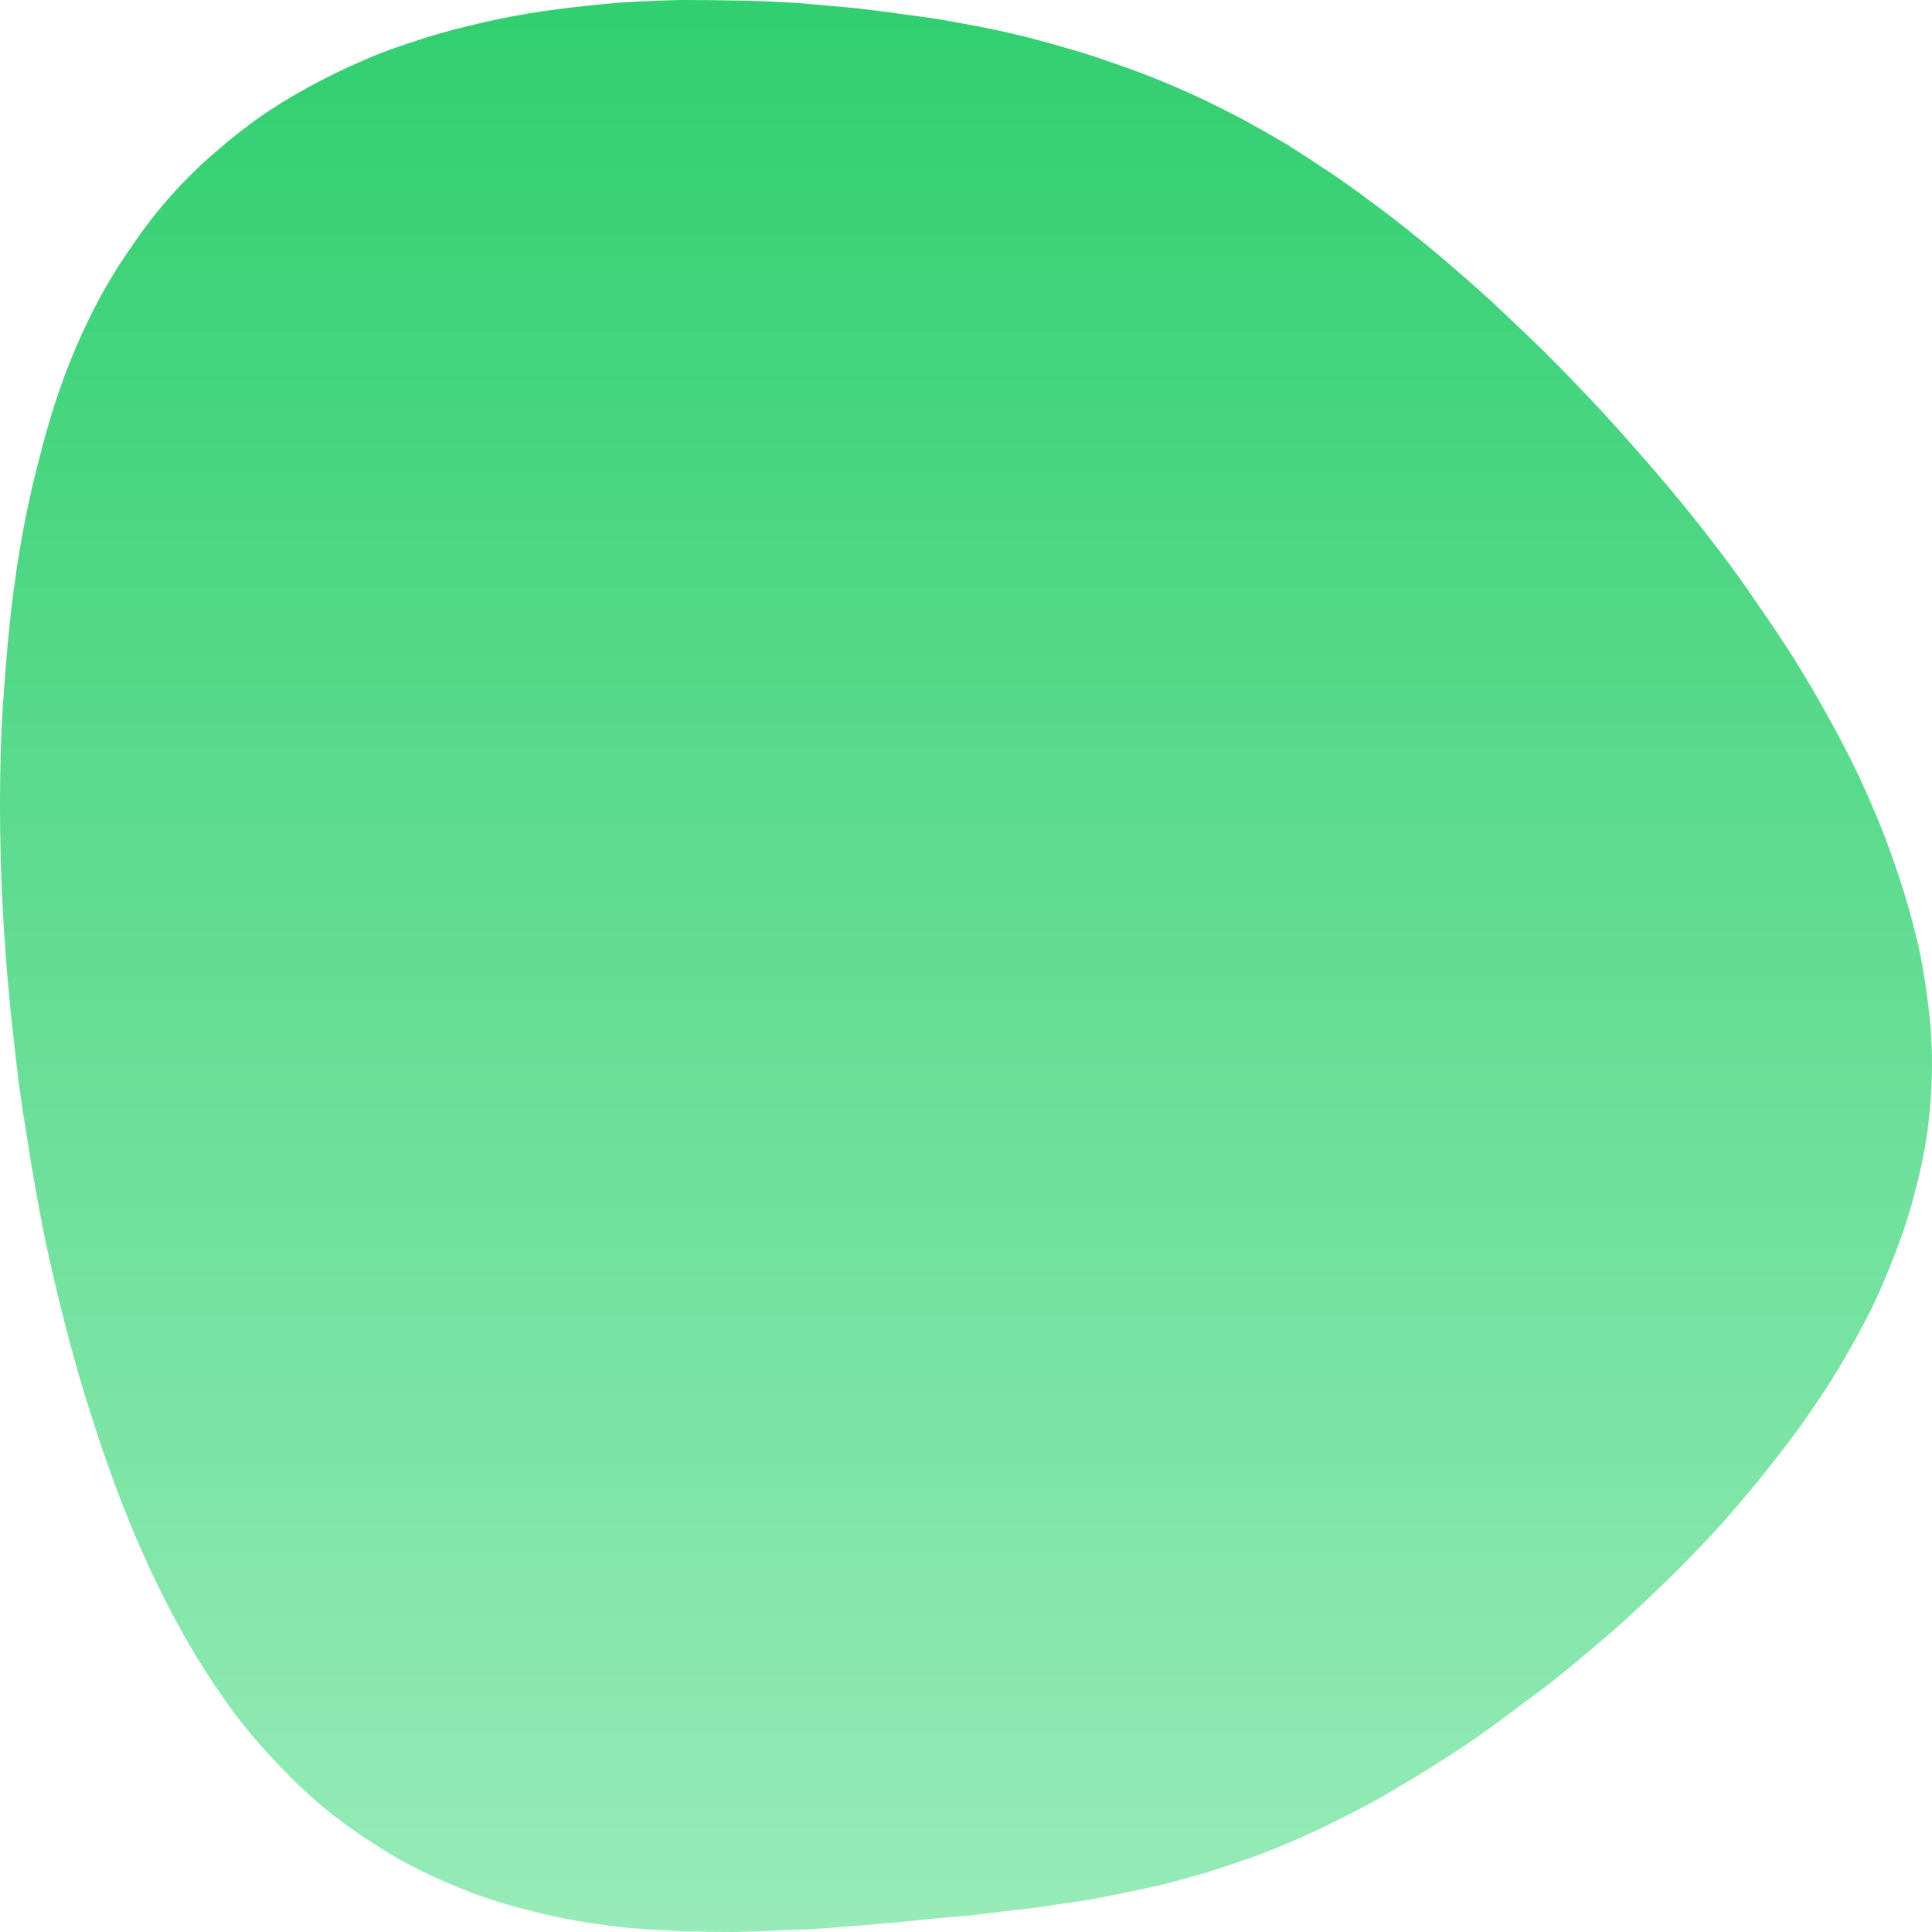<svg width="353" height="353" viewBox="0 0 353 353" fill="none" xmlns="http://www.w3.org/2000/svg">
<path fill-rule="evenodd" clip-rule="evenodd" d="M262.625 322.171C260.037 323.819 257.527 325.348 255.095 326.76C252.664 328.251 250.272 329.584 247.919 330.761C245.487 332.016 243.134 333.193 240.86 334.291C238.507 335.389 236.193 336.409 233.918 337.35C231.644 338.292 229.369 339.155 227.095 339.939C224.82 340.723 222.545 341.469 220.271 342.175C218.075 342.802 215.839 343.43 213.565 344.057C211.29 344.606 208.976 345.116 206.623 345.587C204.349 346.058 202.035 346.528 199.682 346.999C197.329 347.391 194.937 347.744 192.505 348.058C190.152 348.45 187.721 348.764 185.211 348.999C182.701 349.313 180.152 349.627 177.564 349.941C174.975 350.176 172.309 350.411 169.564 350.647C166.897 350.96 164.112 351.235 161.21 351.47C158.387 351.706 155.524 351.941 152.622 352.176C149.641 352.412 146.622 352.569 143.563 352.647C140.504 352.804 137.406 352.922 134.268 353C131.131 353 127.994 352.961 124.856 352.882C121.641 352.725 118.425 352.529 115.209 352.294C111.993 351.98 108.817 351.549 105.679 351C102.464 350.451 99.248 349.745 96.032 348.882C92.816 348.097 89.64 347.117 86.502 345.94C83.365 344.763 80.267 343.43 77.208 341.939C74.149 340.449 71.129 338.723 68.149 336.762C65.168 334.879 62.227 332.761 59.325 330.408C56.502 328.055 53.717 325.427 50.972 322.524C48.227 319.7 45.56 316.602 42.972 313.229C40.462 309.856 37.991 306.169 35.56 302.168C33.207 298.246 30.932 294.01 28.736 289.46C26.54 284.989 24.462 280.243 22.501 275.222C20.54 270.202 18.697 264.985 16.971 259.573C15.245 254.238 13.638 248.708 12.147 242.982C10.657 237.255 9.285 231.411 8.03 225.449C6.853 219.488 5.794 213.447 4.853 207.329C3.833 201.21 3.01 195.013 2.382 188.737C1.677 182.54 1.127 176.343 0.735 170.146C0.343 163.949 0.108 157.791 0.029 151.672C-0.049 145.554 0.029 139.513 0.265 133.552C0.578 127.59 1.01 121.746 1.559 116.019C2.108 110.293 2.853 104.723 3.794 99.311C4.735 93.898 5.873 88.681 7.206 83.661C8.461 78.641 9.912 73.855 11.559 69.306C13.206 64.834 15.049 60.598 17.089 56.598C19.128 52.597 21.363 48.871 23.795 45.419C26.148 41.889 28.658 38.634 31.324 35.653C33.991 32.672 36.815 29.927 39.795 27.416C42.776 24.828 45.835 22.474 48.972 20.356C52.188 18.238 55.482 16.316 58.855 14.591C62.227 12.865 65.639 11.296 69.09 9.884C72.62 8.55 76.228 7.335 79.914 6.236C83.522 5.217 87.169 4.314 90.856 3.53C94.62 2.746 98.385 2.118 102.15 1.647C105.836 1.177 109.562 0.784 113.327 0.471C117.091 0.235 120.817 0.078 124.503 0C128.268 0 131.955 0.039 135.563 0.118C139.249 0.196 142.857 0.353 146.386 0.588C149.916 0.902 153.367 1.216 156.74 1.53C160.112 1.922 163.407 2.353 166.622 2.824C169.838 3.216 173.015 3.726 176.152 4.354C179.289 4.903 182.348 5.53 185.329 6.236C188.309 6.942 191.25 7.727 194.152 8.59C197.054 9.374 199.917 10.276 202.741 11.296C205.565 12.237 208.349 13.257 211.094 14.355C213.839 15.454 216.545 16.63 219.212 17.885C221.879 19.14 224.545 20.474 227.212 21.886C229.801 23.298 232.428 24.788 235.095 26.357C237.683 28.005 240.271 29.691 242.86 31.417C245.448 33.143 248.036 34.986 250.625 36.947C253.213 38.83 255.801 40.83 258.39 42.948C261.056 45.066 263.684 47.263 266.272 49.538C268.939 51.813 271.606 54.205 274.272 56.715C276.939 59.226 279.645 61.814 282.39 64.481C285.057 67.148 287.763 69.933 290.508 72.836C293.175 75.66 295.842 78.601 298.508 81.661C301.175 84.642 303.803 87.701 306.391 90.839C308.979 93.976 311.528 97.193 314.038 100.487C316.548 103.782 318.94 107.116 321.215 110.489C323.568 113.862 325.842 117.274 328.039 120.726C330.156 124.178 332.196 127.668 334.156 131.198C336.117 134.728 337.96 138.298 339.686 141.906C341.333 145.436 342.862 149.005 344.274 152.614C345.686 156.301 346.941 159.948 348.039 163.557C349.137 167.165 350.078 170.774 350.863 174.382C351.569 178.069 352.118 181.717 352.51 185.325C352.902 188.933 353.059 192.503 352.98 196.033C352.902 199.641 352.627 203.21 352.157 206.74C351.686 210.192 350.98 213.683 350.039 217.213C349.176 220.664 348.118 224.077 346.863 227.45C345.608 230.823 344.235 234.157 342.745 237.451C341.176 240.746 339.451 244.001 337.568 247.218C335.764 250.434 333.803 253.572 331.686 256.631C329.646 259.69 327.45 262.71 325.097 265.691C322.823 268.672 320.47 271.575 318.038 274.399C315.607 277.301 313.097 280.086 310.509 282.753C307.92 285.499 305.293 288.126 302.626 290.637C299.959 293.225 297.293 295.696 294.626 298.05C291.881 300.403 289.135 302.717 286.39 304.992C283.724 307.188 281.018 309.267 278.272 311.228C275.606 313.268 272.939 315.229 270.272 317.112C267.684 318.916 265.135 320.602 262.625 322.171Z" fill="url(#paint0_linear_5_101)"/>
<defs>
<linearGradient id="paint0_linear_5_101" x1="176.5" y1="0" x2="176.5" y2="353" gradientUnits="userSpaceOnUse">
<stop stop-color="#31CF70"/>
<stop offset="1" stop-color="#97EBB8"/>
</linearGradient>
</defs>
</svg>

